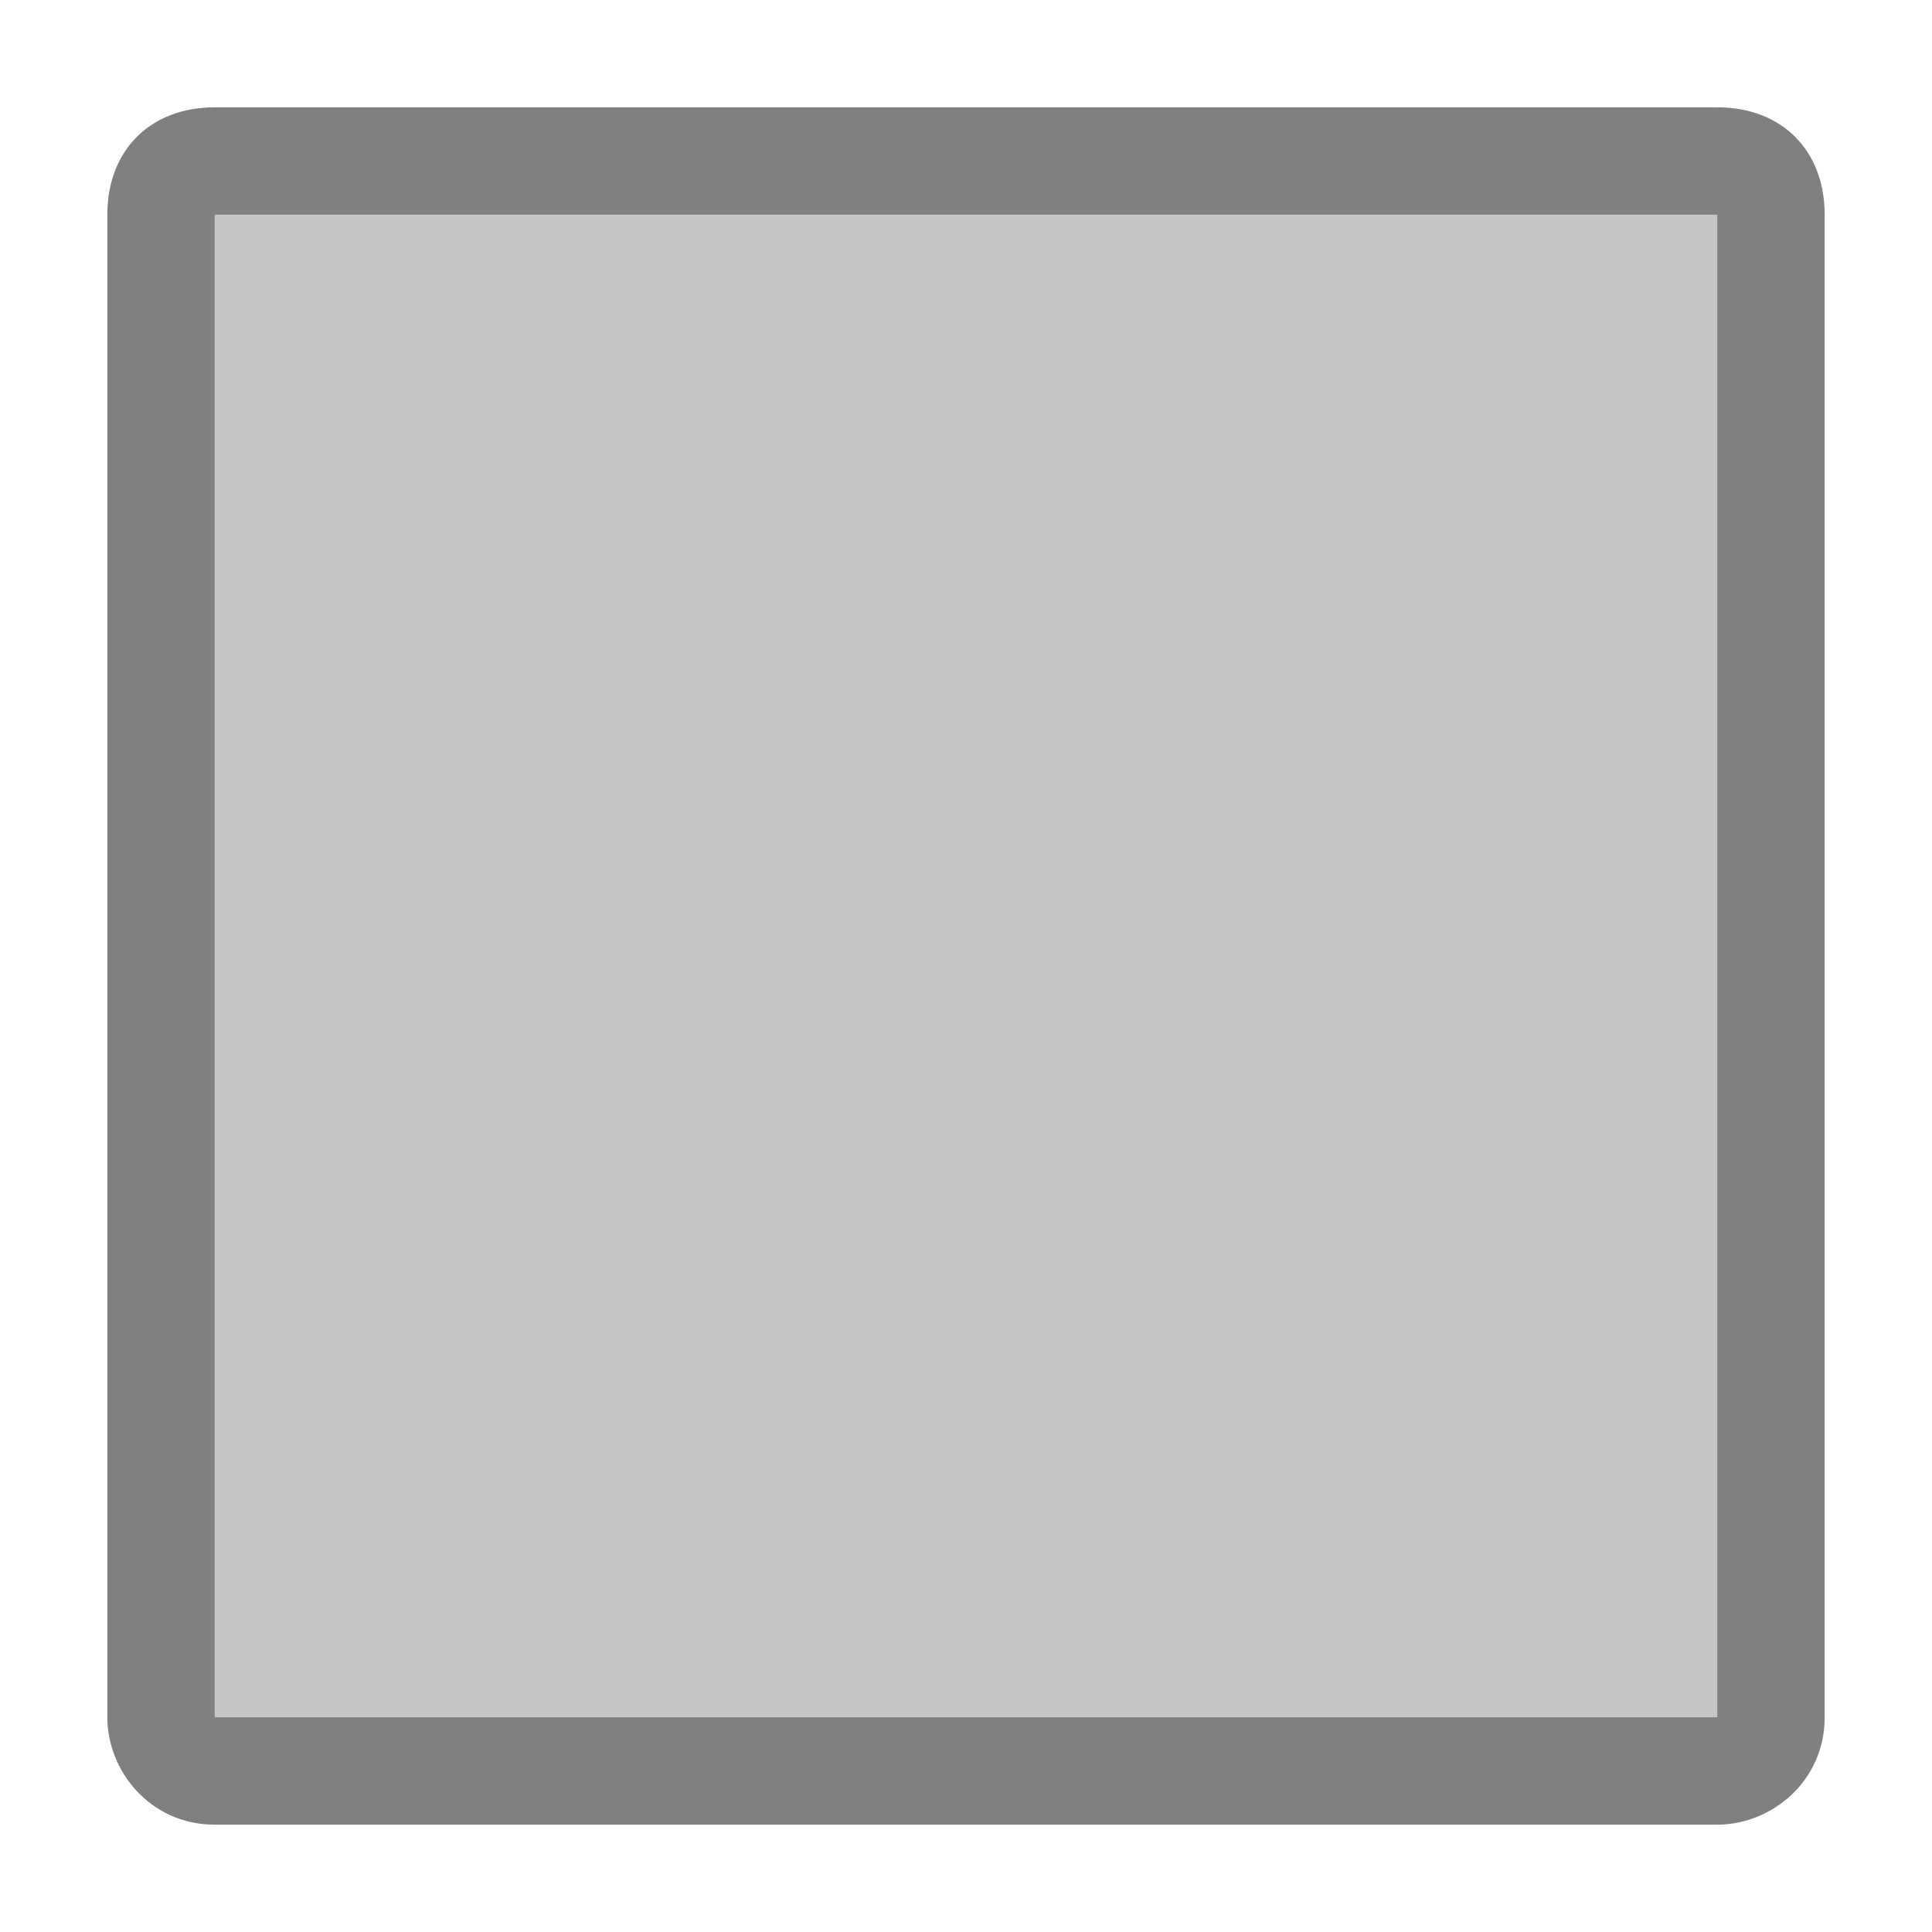 <?xml version="1.0" encoding="utf-8"?>
<!-- Generator: Adobe Illustrator 25.0.0, SVG Export Plug-In . SVG Version: 6.00 Build 0)  -->
<svg version="1.1" id="图层_1" xmlns="http://www.w3.org/2000/svg" xmlns:xlink="http://www.w3.org/1999/xlink" x="0px" y="0px"
	 width="18px" height="18px" viewBox="0 0 18 18" enable-background="new 0 0 18 18" xml:space="preserve">
<g>
	<path fill="#C6C6C6" d="M2,16.5c-0.3,0-0.5-0.2-0.5-0.5V2c0-0.3,0.2-0.5,0.5-0.5h14c0.3,0,0.5,0.2,0.5,0.5v14
		c0,0.3-0.2,0.5-0.5,0.5H2z"/>
	<g>
		<path fill="#808080" d="M16,2l0,14L2,16L2,2H16 M16,1H2C1.4,1,1,1.4,1,2v14c0,0.5,0.4,1,1,1h14c0.5,0,1-0.4,1-1V2
			C17,1.4,16.6,1,16,1L16,1z"/>
	</g>
</g>
</svg>
